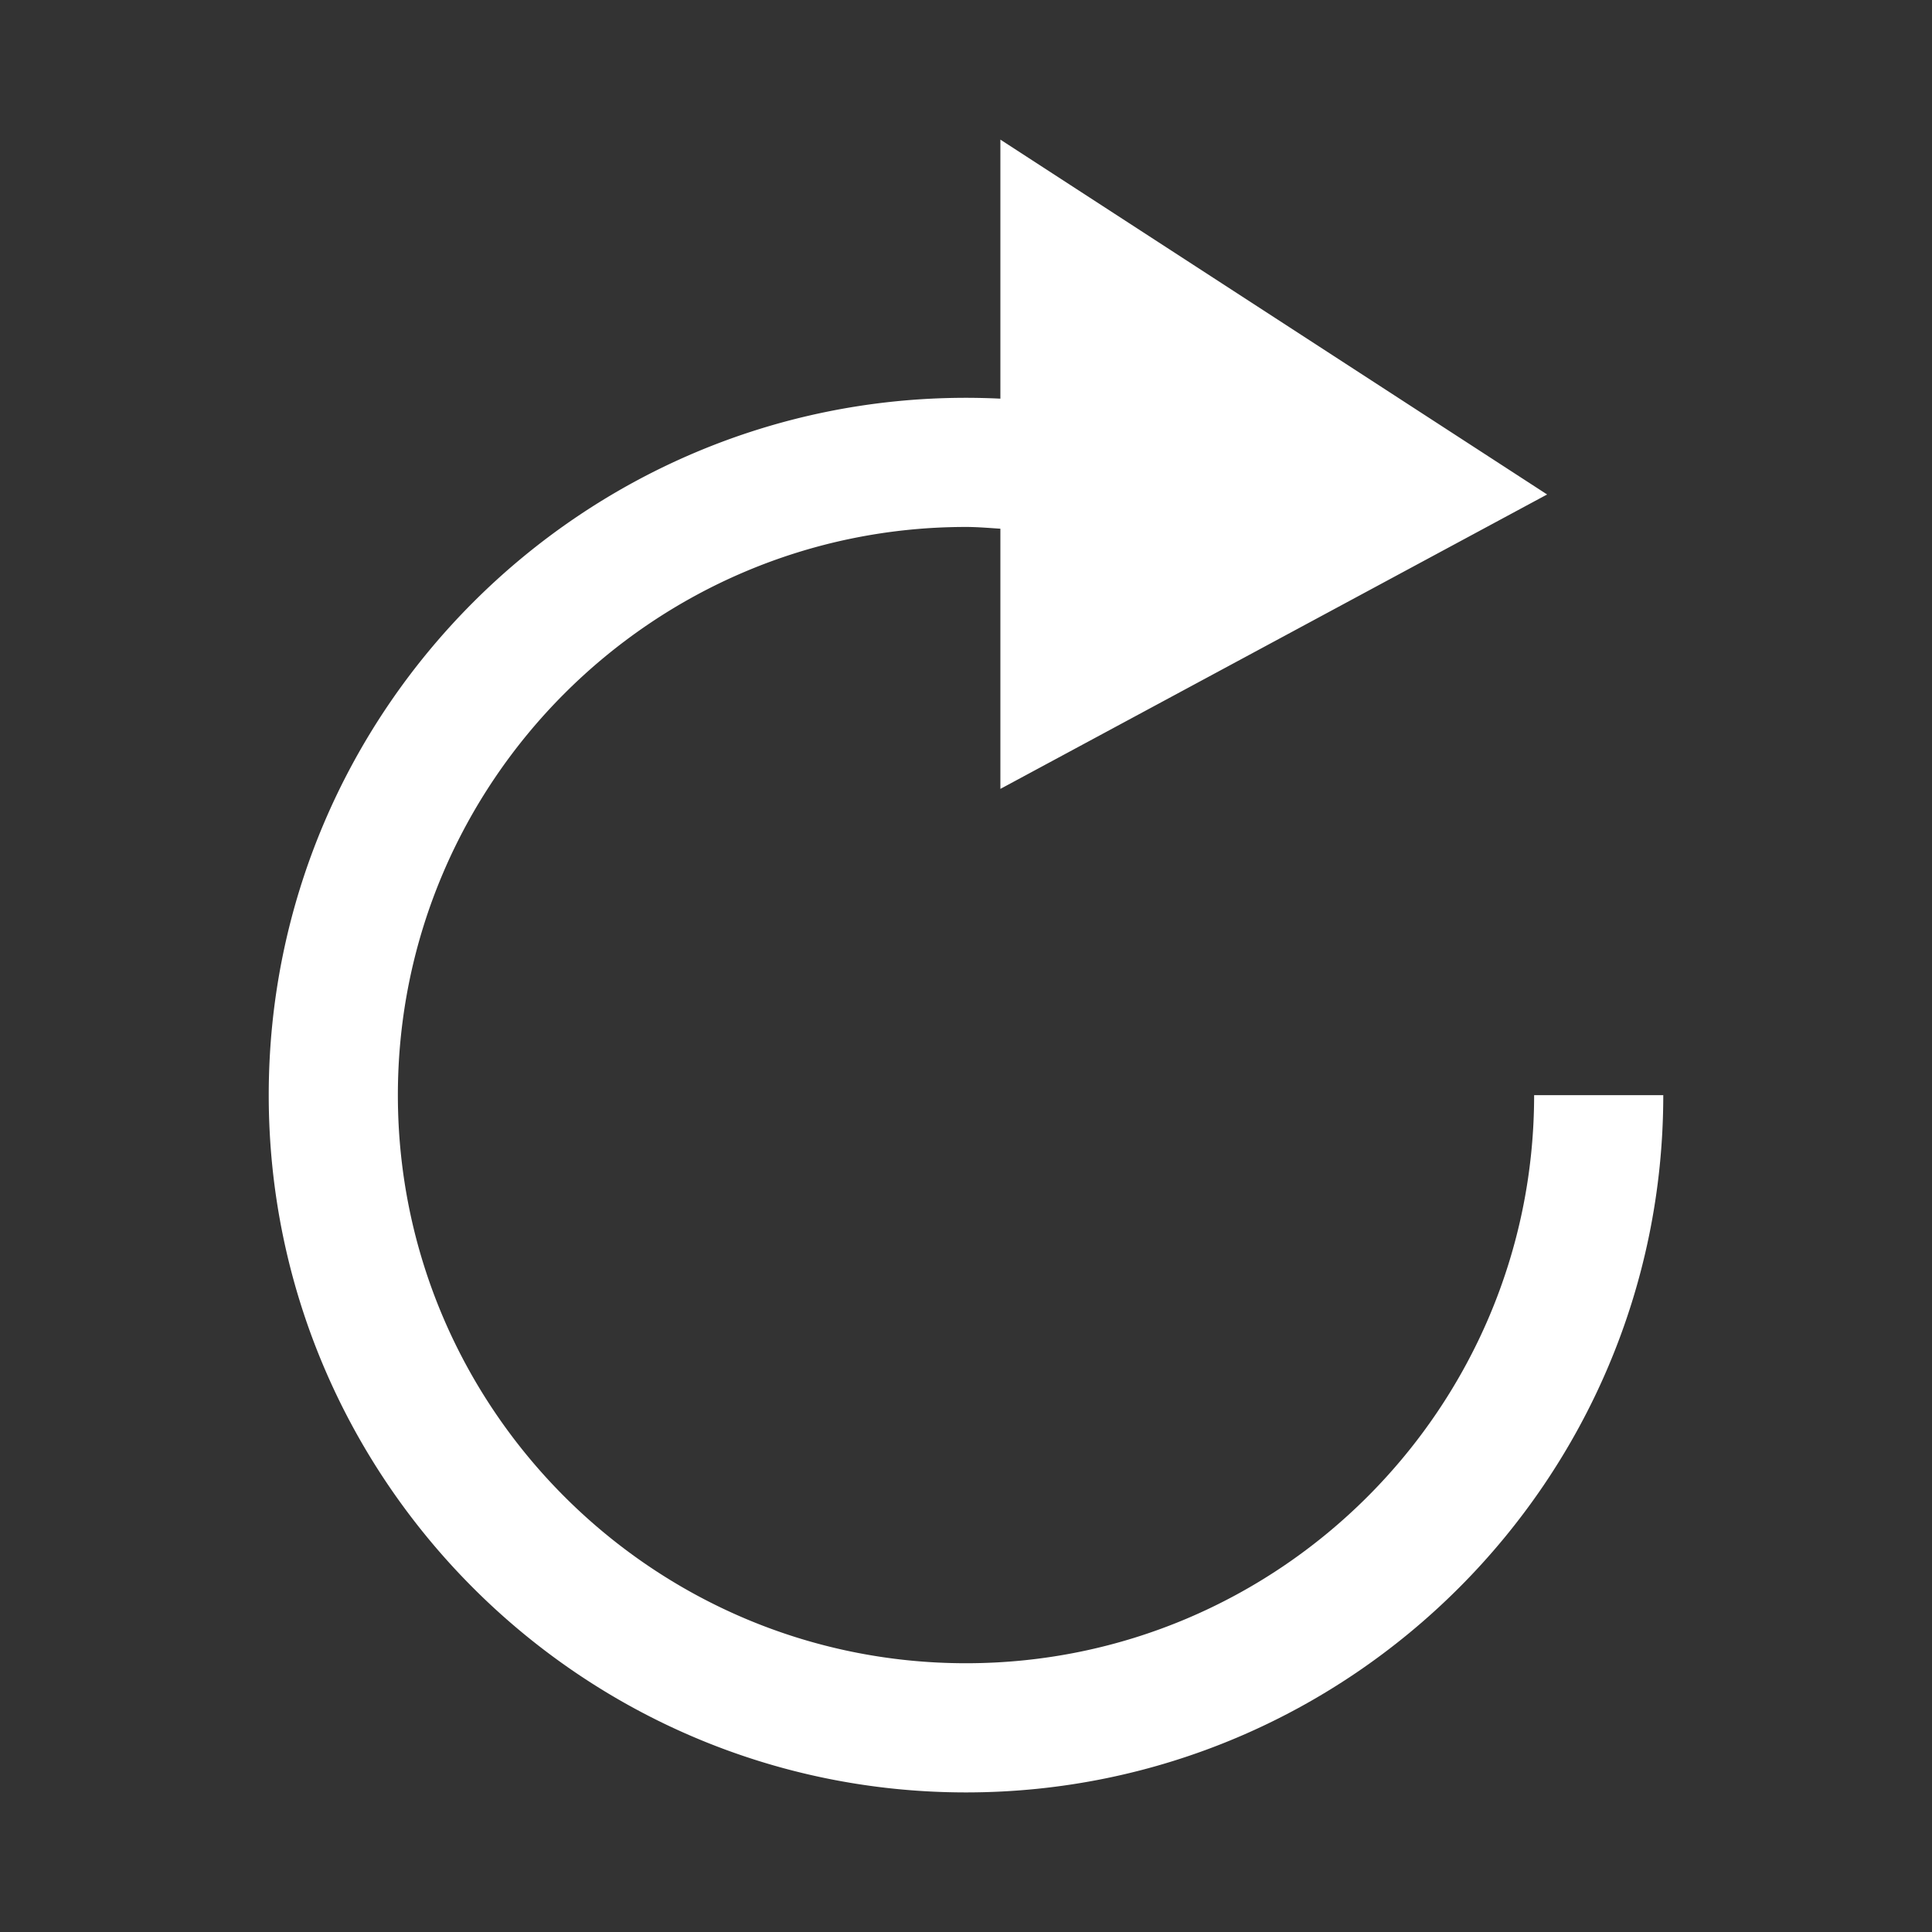 <?xml version="1.0" standalone="no"?><!DOCTYPE svg PUBLIC "-//W3C//DTD SVG 1.1//EN" "http://www.w3.org/Graphics/SVG/1.1/DTD/svg11.dtd"><svg t="1504266985413" class="icon" style="" viewBox="0 0 1024 1024" version="1.1" xmlns="http://www.w3.org/2000/svg" p-id="12124" xmlns:xlink="http://www.w3.org/1999/xlink" width="200" height="200"><rect x="0" y="0" width="1024" height="1024" fill="#333333" stroke="none"/><defs><style type="text/css"></style></defs><path d="M813.12 580.432c0 166.016-135.056 301.12-301.12 301.12s-301.12-135.104-301.12-301.12c0-166.064 135.056-301.136 301.12-301.136 6.08 0 12.16 0.544 18.224 0.928v137.904L820 262.08 530.224 74v137.296A384.272 384.272 0 0 0 512 210.848c-203.776 0-369.568 165.776-369.568 369.6 0 203.776 165.776 369.568 369.568 369.568s369.568-165.776 369.568-369.568H813.12z" p-id="12125" fill="#ffffff"></path></svg>